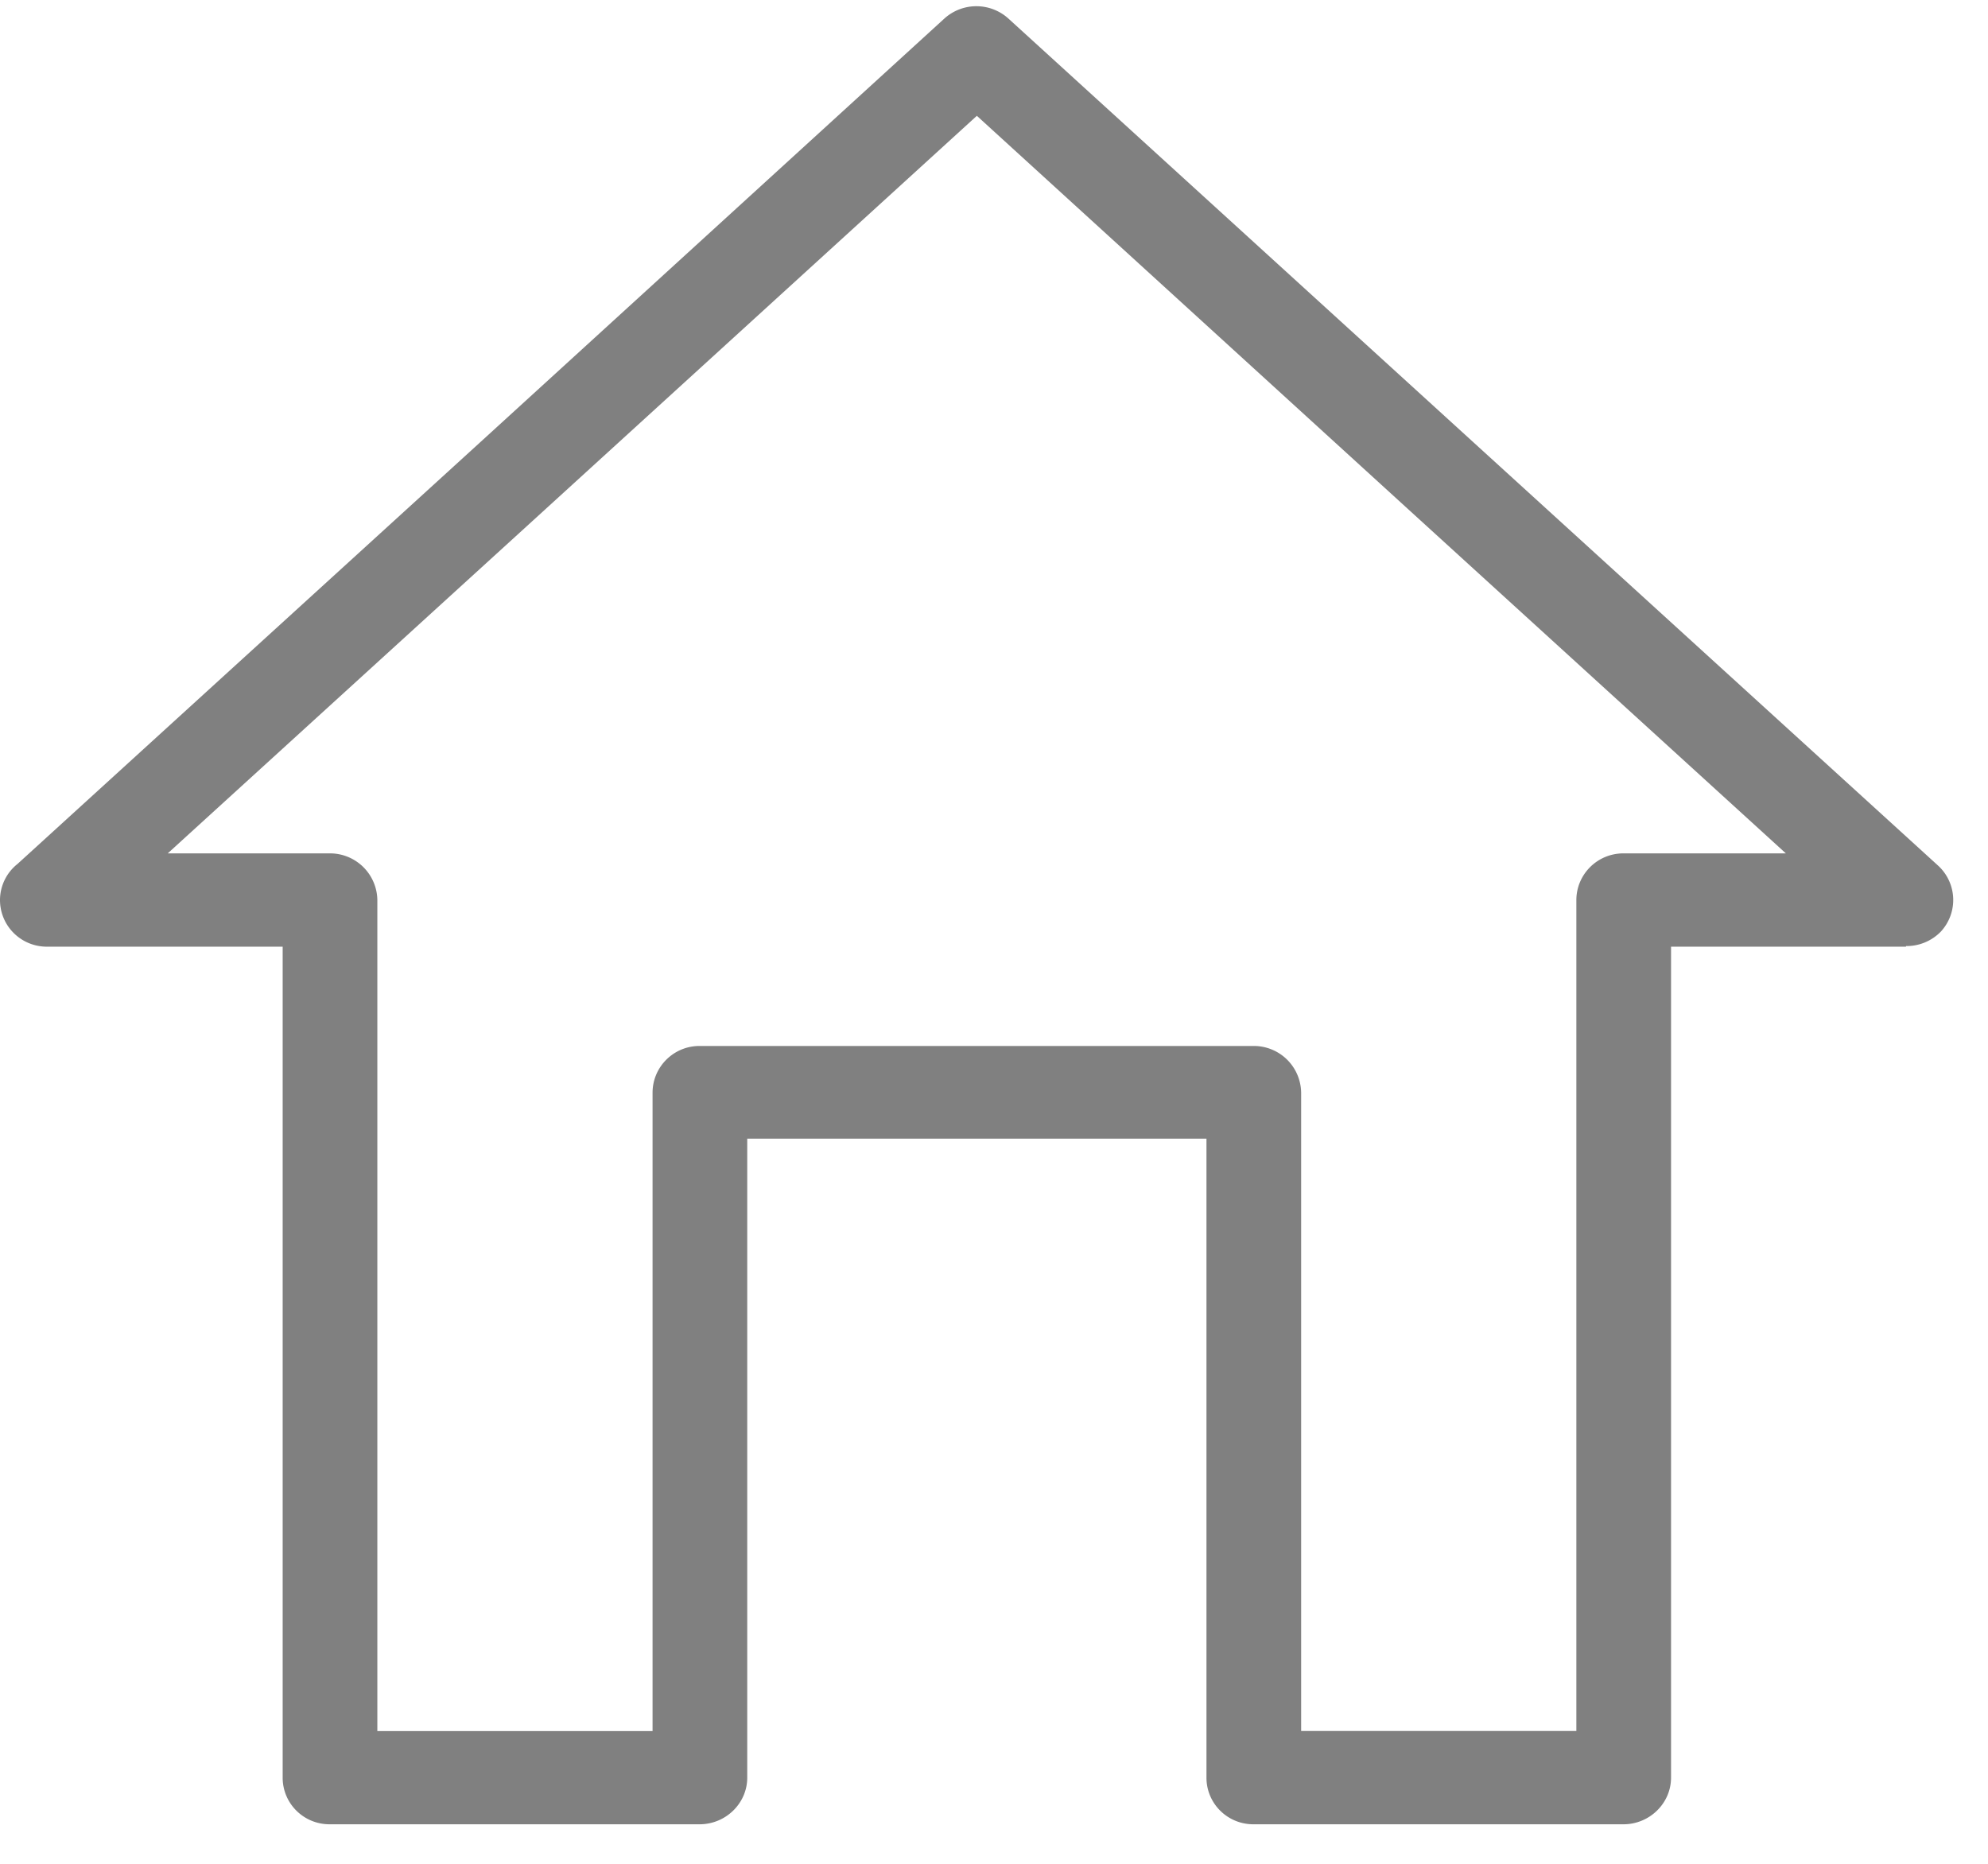 <svg xmlns="http://www.w3.org/2000/svg" width="16" height="15" viewBox="0 0 16 15"><g><g><path fill="gray" d="M14.373 6.868h-1.307c-.211 0-.379.17-.379.376v6.687h-2.215V8.794a.381.381 0 0 0-.384-.376H5.63c-.21 0-.378.17-.378.376v5.138H3.037V7.244a.381.381 0 0 0-.384-.376H1.35l3.031-2.762L7.862.932l3.48 3.174zM8.121.154a.384.384 0 0 0-.519-.006L3.863 3.561.141 6.953a.372.372 0 0 0-.141.29c0 .207.167.376.378.376h1.897v6.688c0 .206.167.375.378.375H5.63c.211 0 .384-.169.384-.375V9.164H9.71v5.143c0 .206.167.375.378.375h2.978c.21 0 .383-.169.383-.375V7.619h1.891v-.005a.384.384 0 0 0 .281-.117.375.375 0 0 0-.021-.529l-3.74-3.407z"/></g></g></svg>